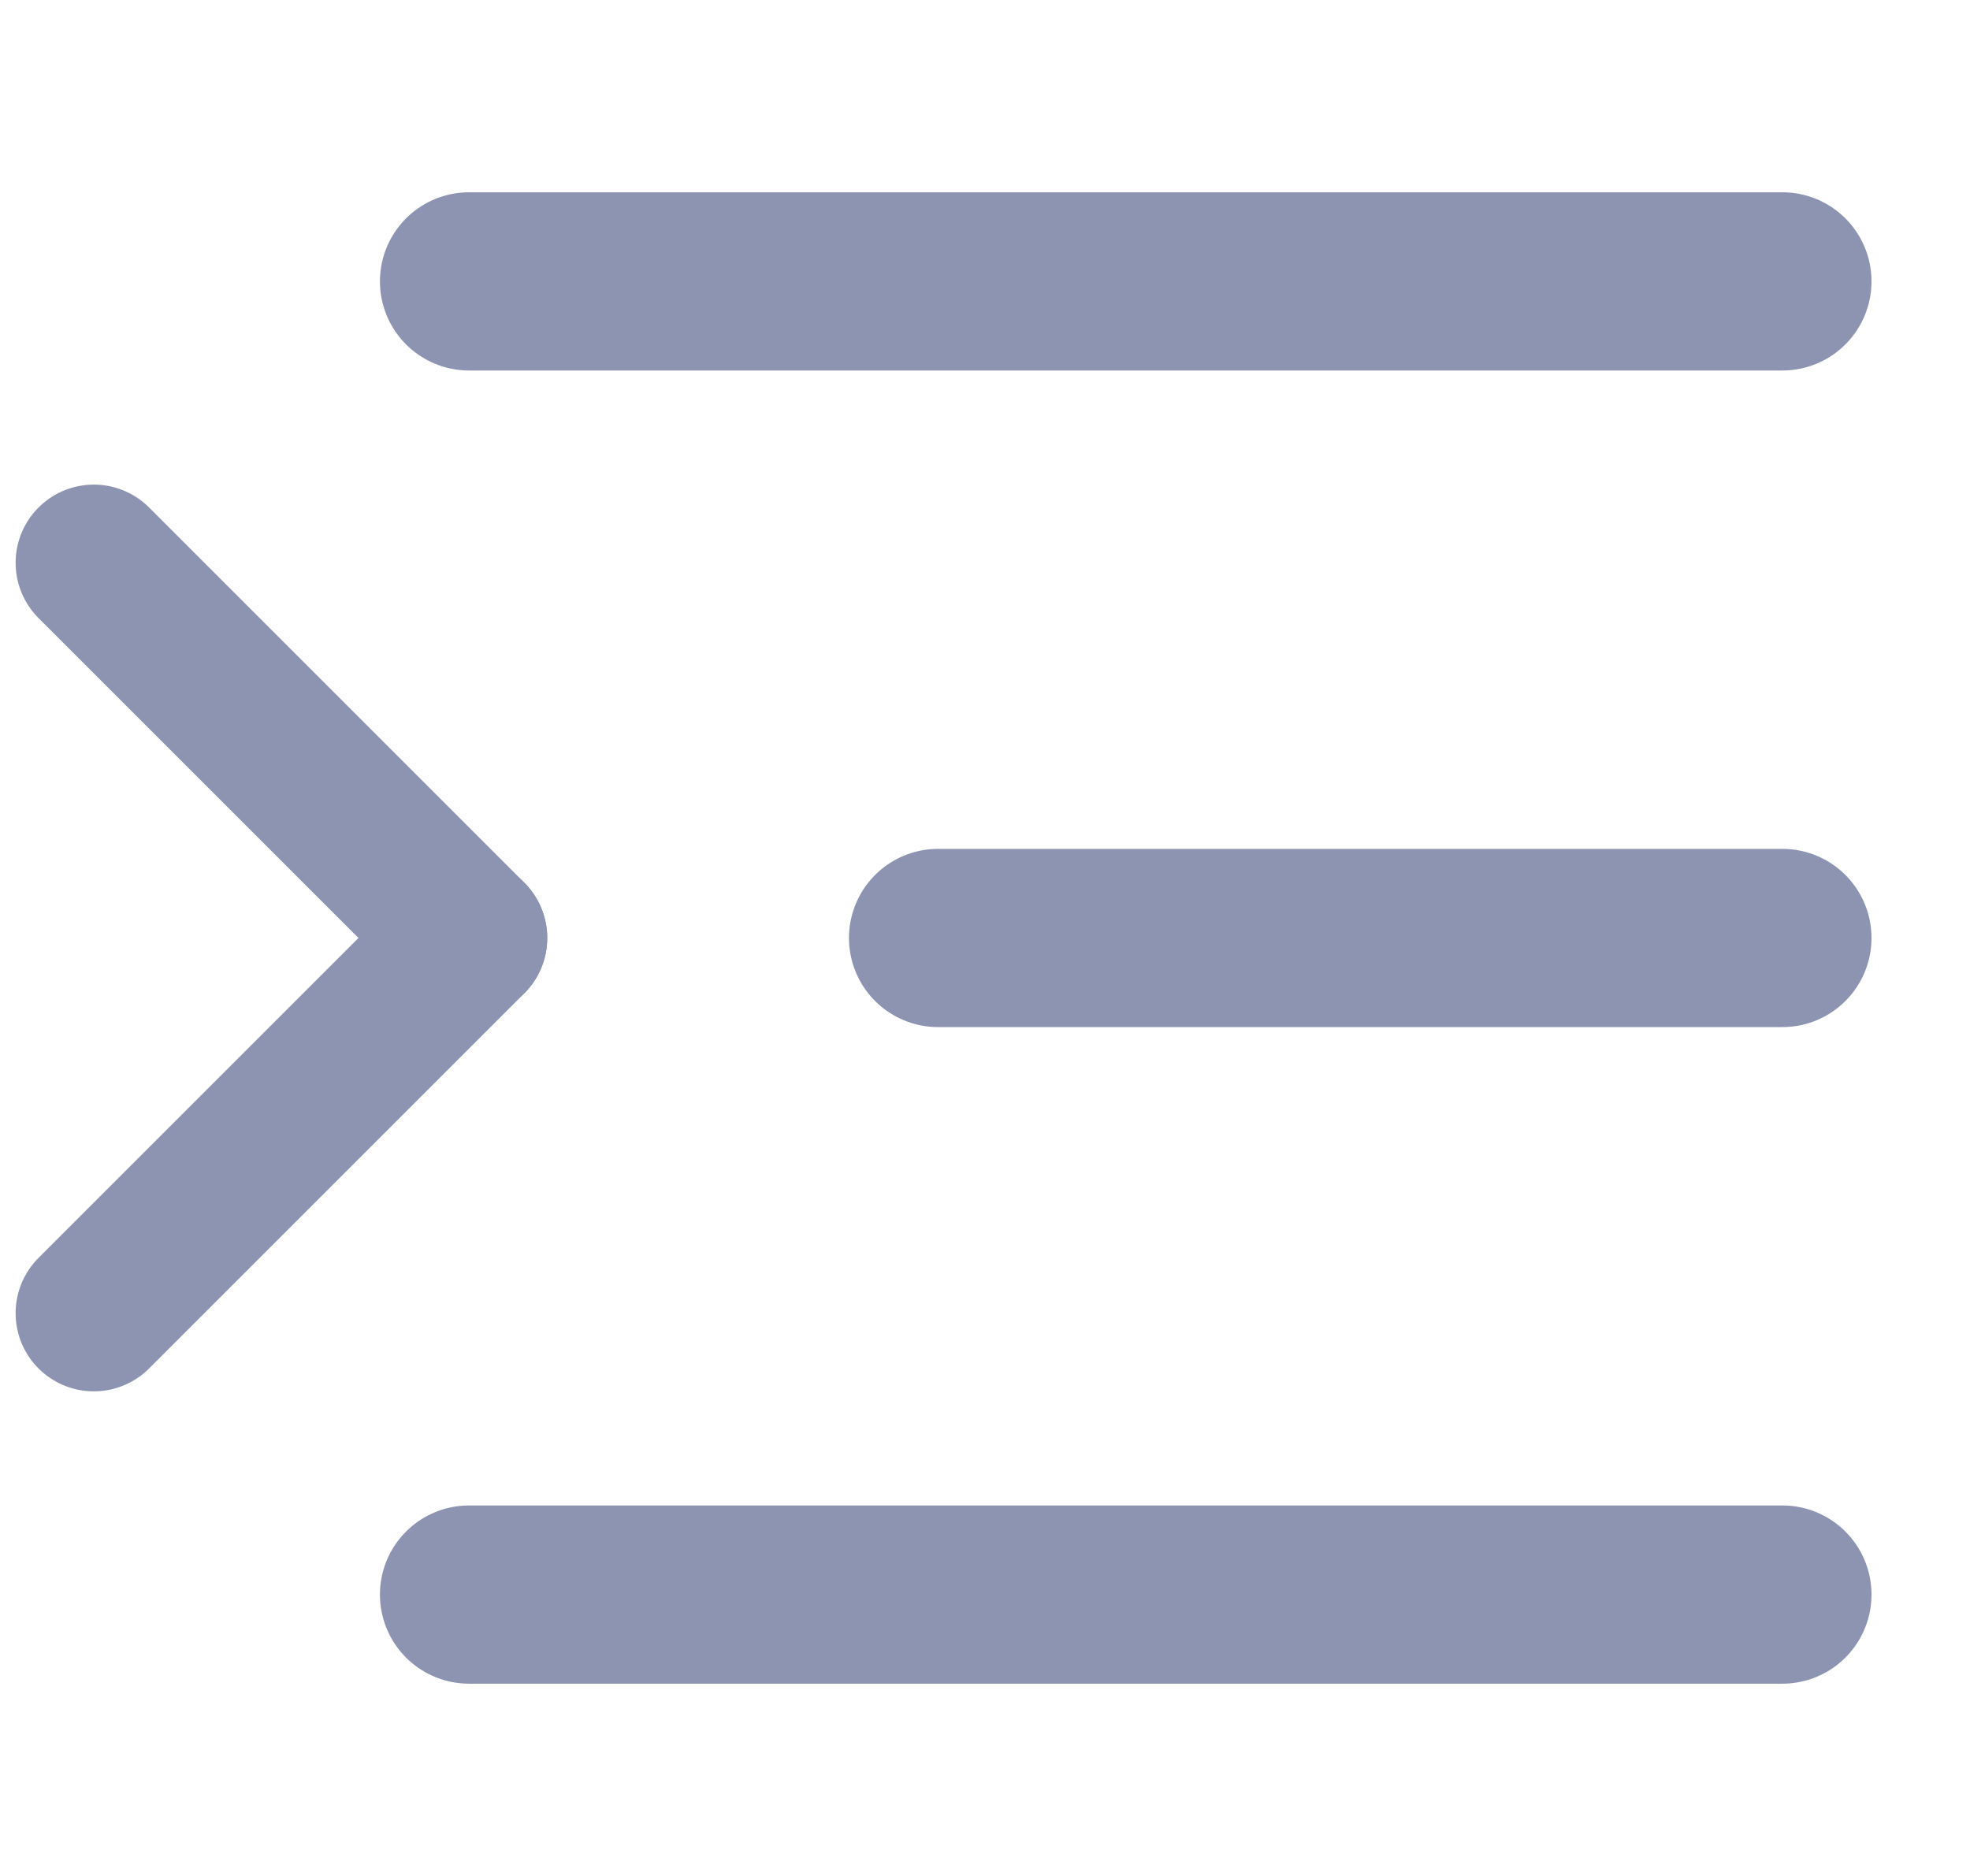 <svg width="21" height="20" viewBox="0 0 21 20" fill="none" xmlns="http://www.w3.org/2000/svg">
<path d="M10 10H19" stroke="#8C94B1" stroke-width="1.9" stroke-linecap="round"/>
<path d="M5 17H19" stroke="#8C94B1" stroke-width="1.9" stroke-linecap="round"/>
<path d="M5 3H19" stroke="#8C94B1" stroke-width="1.9" stroke-linecap="round"/>
<path d="M1 14L5 10" stroke="#8C94B1" stroke-width="1.667" stroke-linecap="round"/>
<path d="M1 6L5 10" stroke="#8C94B1" stroke-width="1.667" stroke-linecap="round"/>
</svg>
